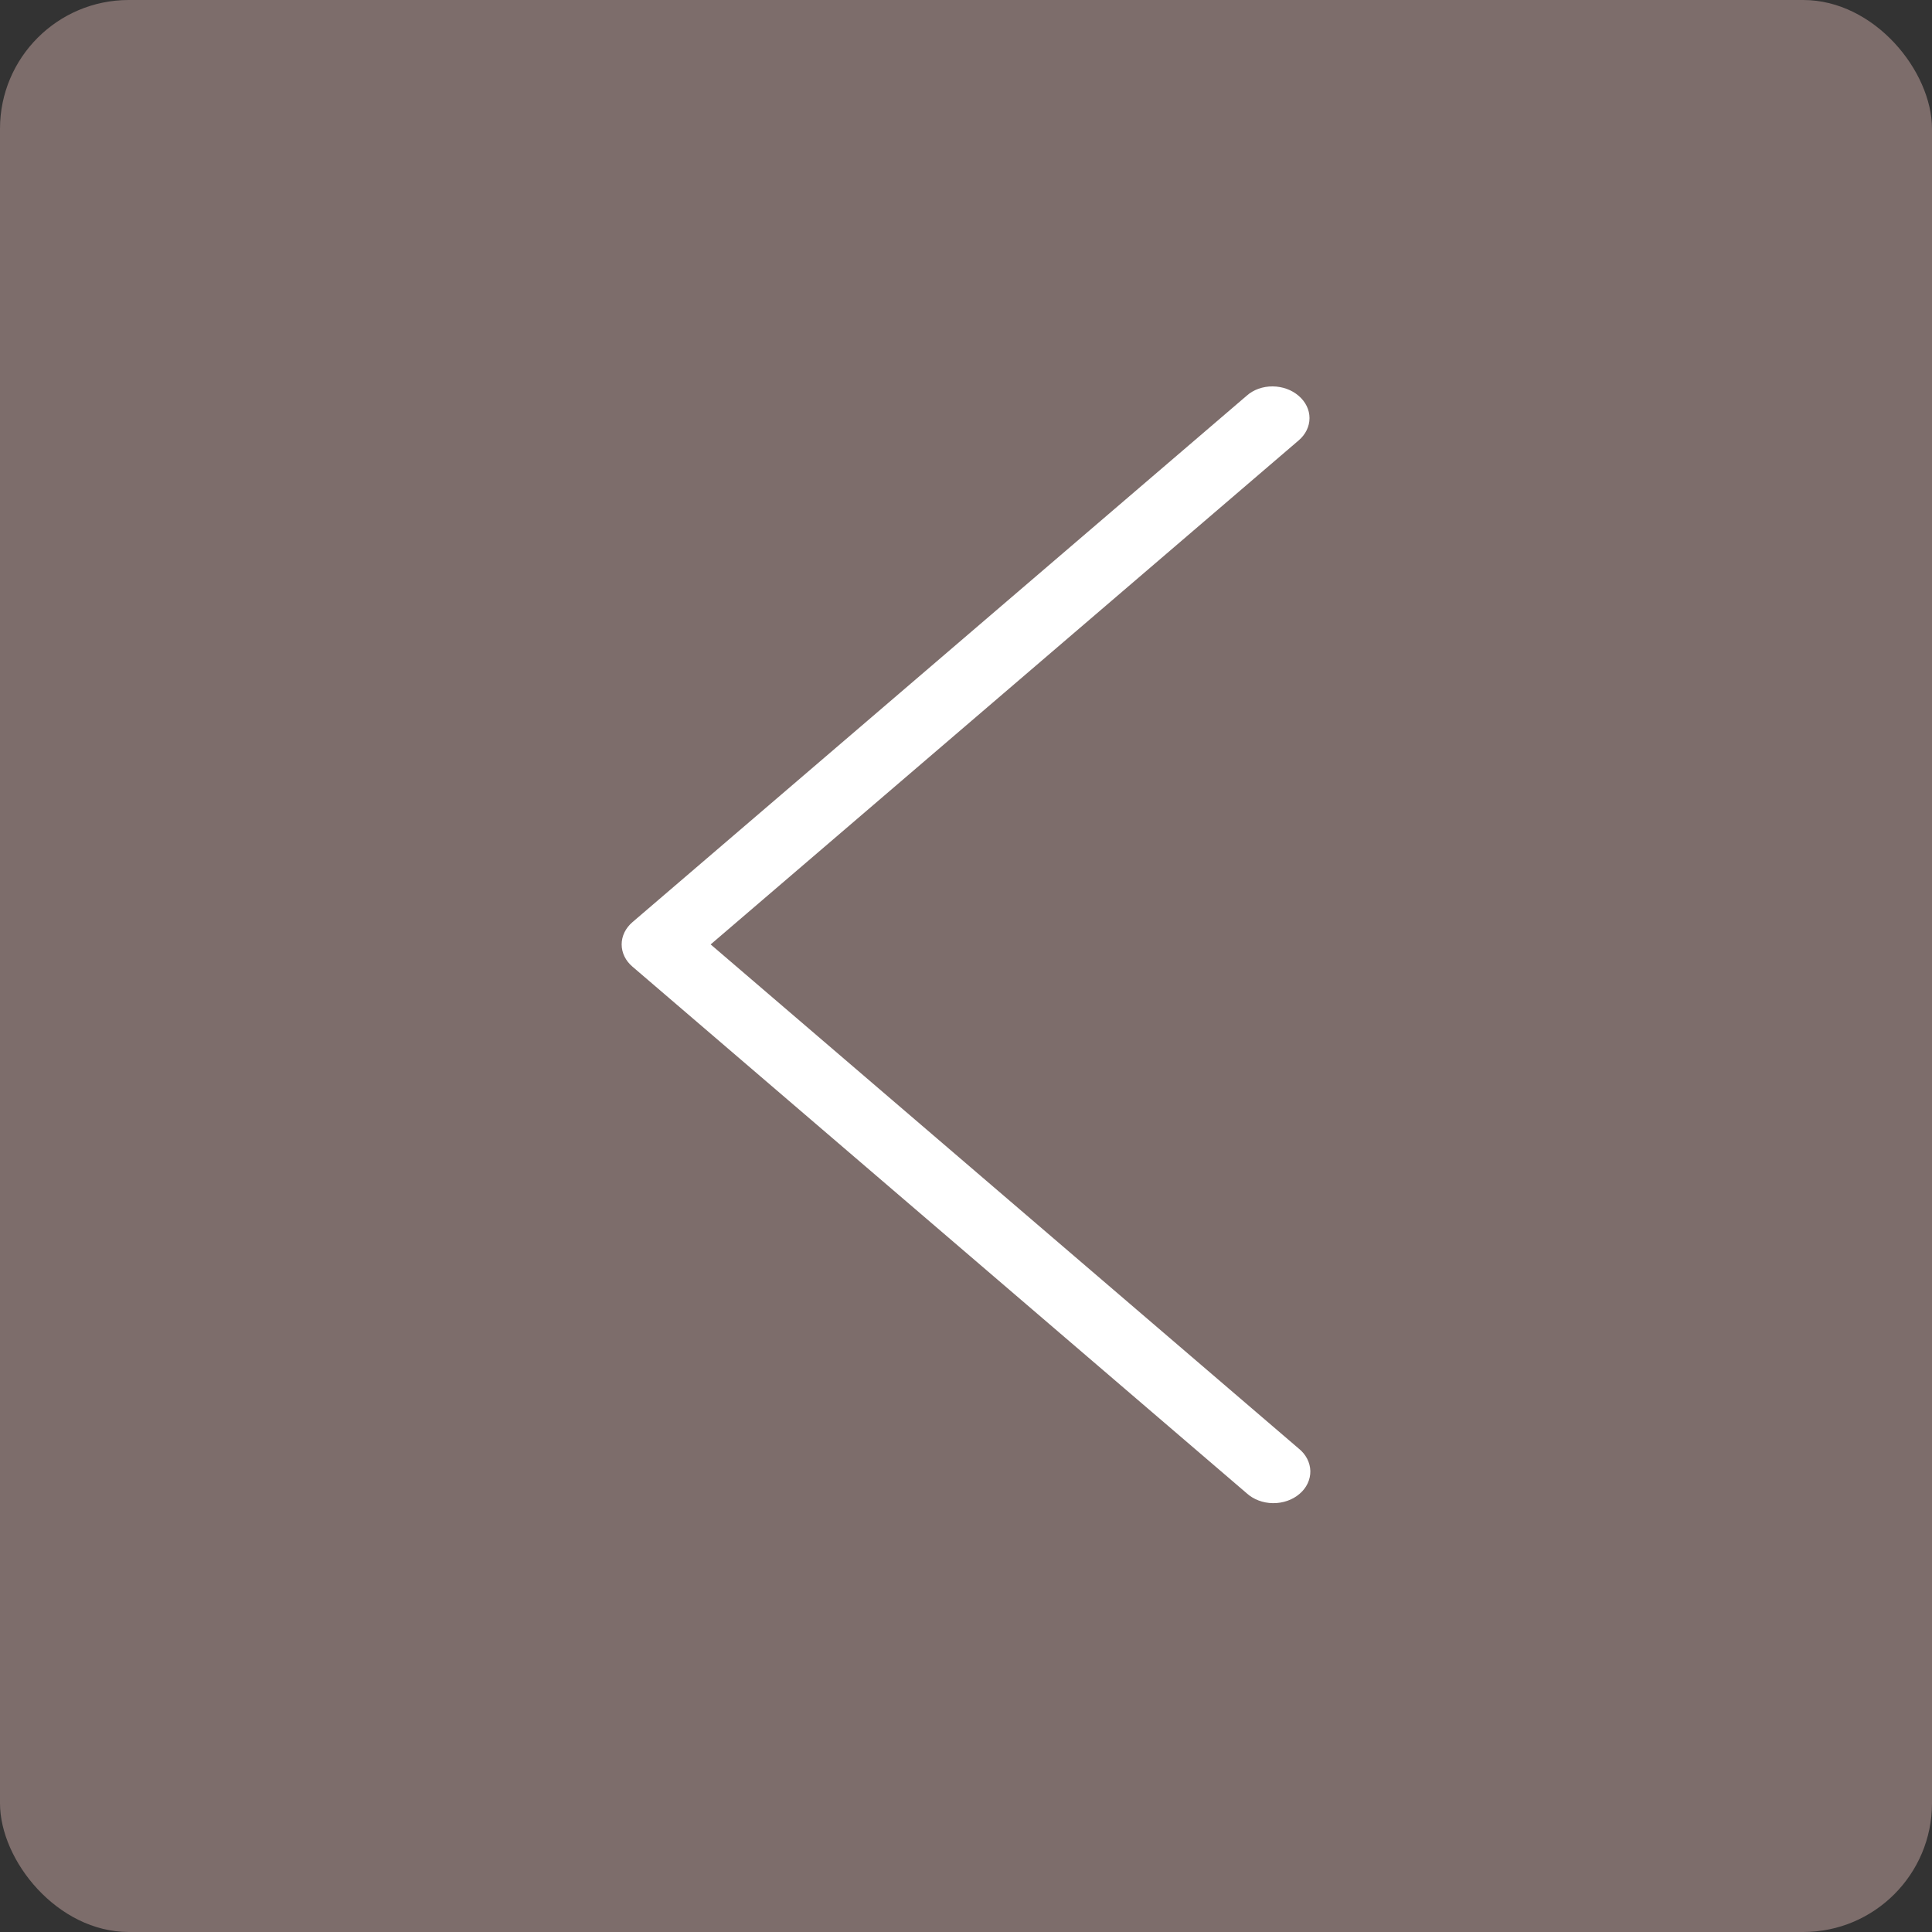 <svg width="30" height="30" viewBox="0 0 30 30" fill="none" xmlns="http://www.w3.org/2000/svg">
<rect x="0" y="0" width="30" height="30" fill="#333333" stroke="none"/>
<rect x="30" y="30" width="30" height="30" rx="2" transform="rotate(-180 30 30)" fill="#7D6D6B"/>
<path d="M20.165 6.146C20.058 6.053 19.913 6.001 19.761 6C19.609 5.999 19.462 6.051 19.357 6.146L9.822 14.318C9.714 14.41 9.653 14.535 9.653 14.665C9.653 14.795 9.714 14.92 9.822 15.011L19.357 23.186C19.463 23.283 19.61 23.339 19.765 23.341C19.92 23.343 20.07 23.291 20.179 23.197C20.289 23.104 20.349 22.975 20.347 22.843C20.344 22.71 20.279 22.583 20.165 22.492L11.035 14.665L20.165 6.839C20.273 6.747 20.334 6.623 20.334 6.492C20.334 6.362 20.273 6.238 20.165 6.146L20.165 6.146Z" fill="white"/>
</svg>
